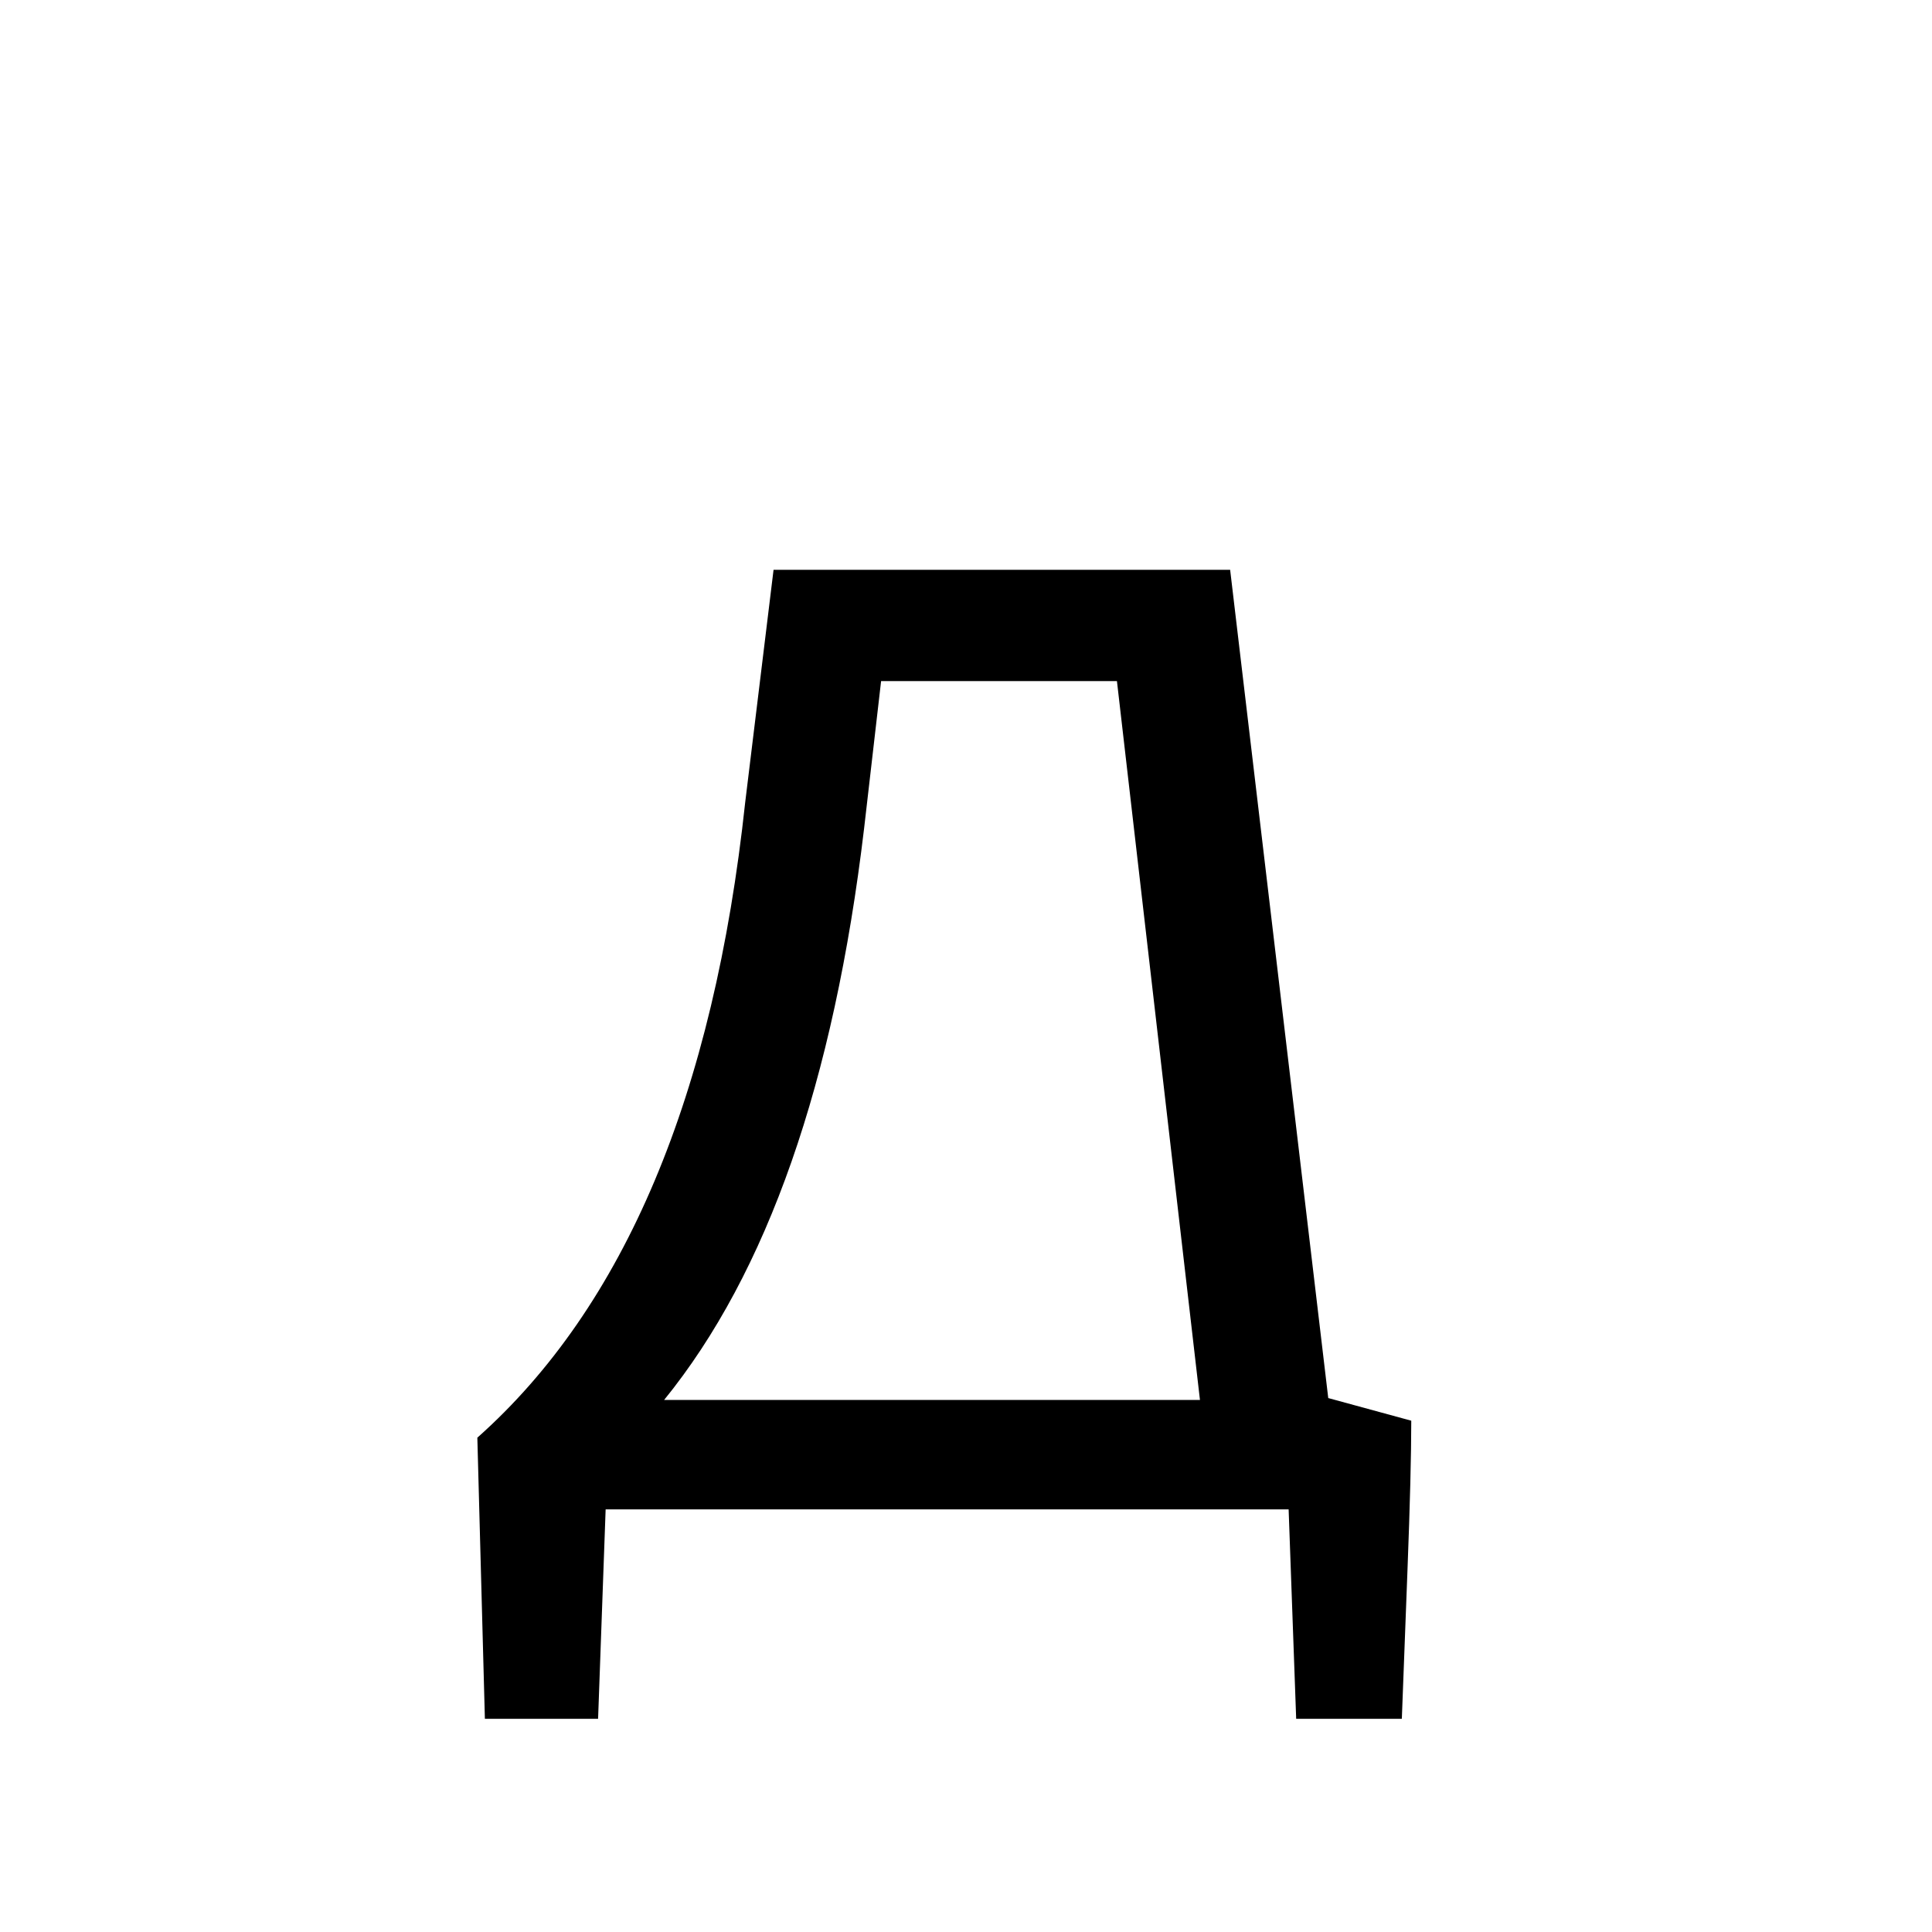 <svg xmlns="http://www.w3.org/2000/svg" viewBox="0 -800 1024 1024">
	<path fill="#000000" d="M704 -59L748 -47Q748 -20 746 32Q744 84 743 111H687L683 0H321L317 111H257L253 -38Q370 -142 395 -375L410 -498H652ZM352 -58H636L592 -439H467L458 -361Q434 -159 352 -58Z"/>
</svg>